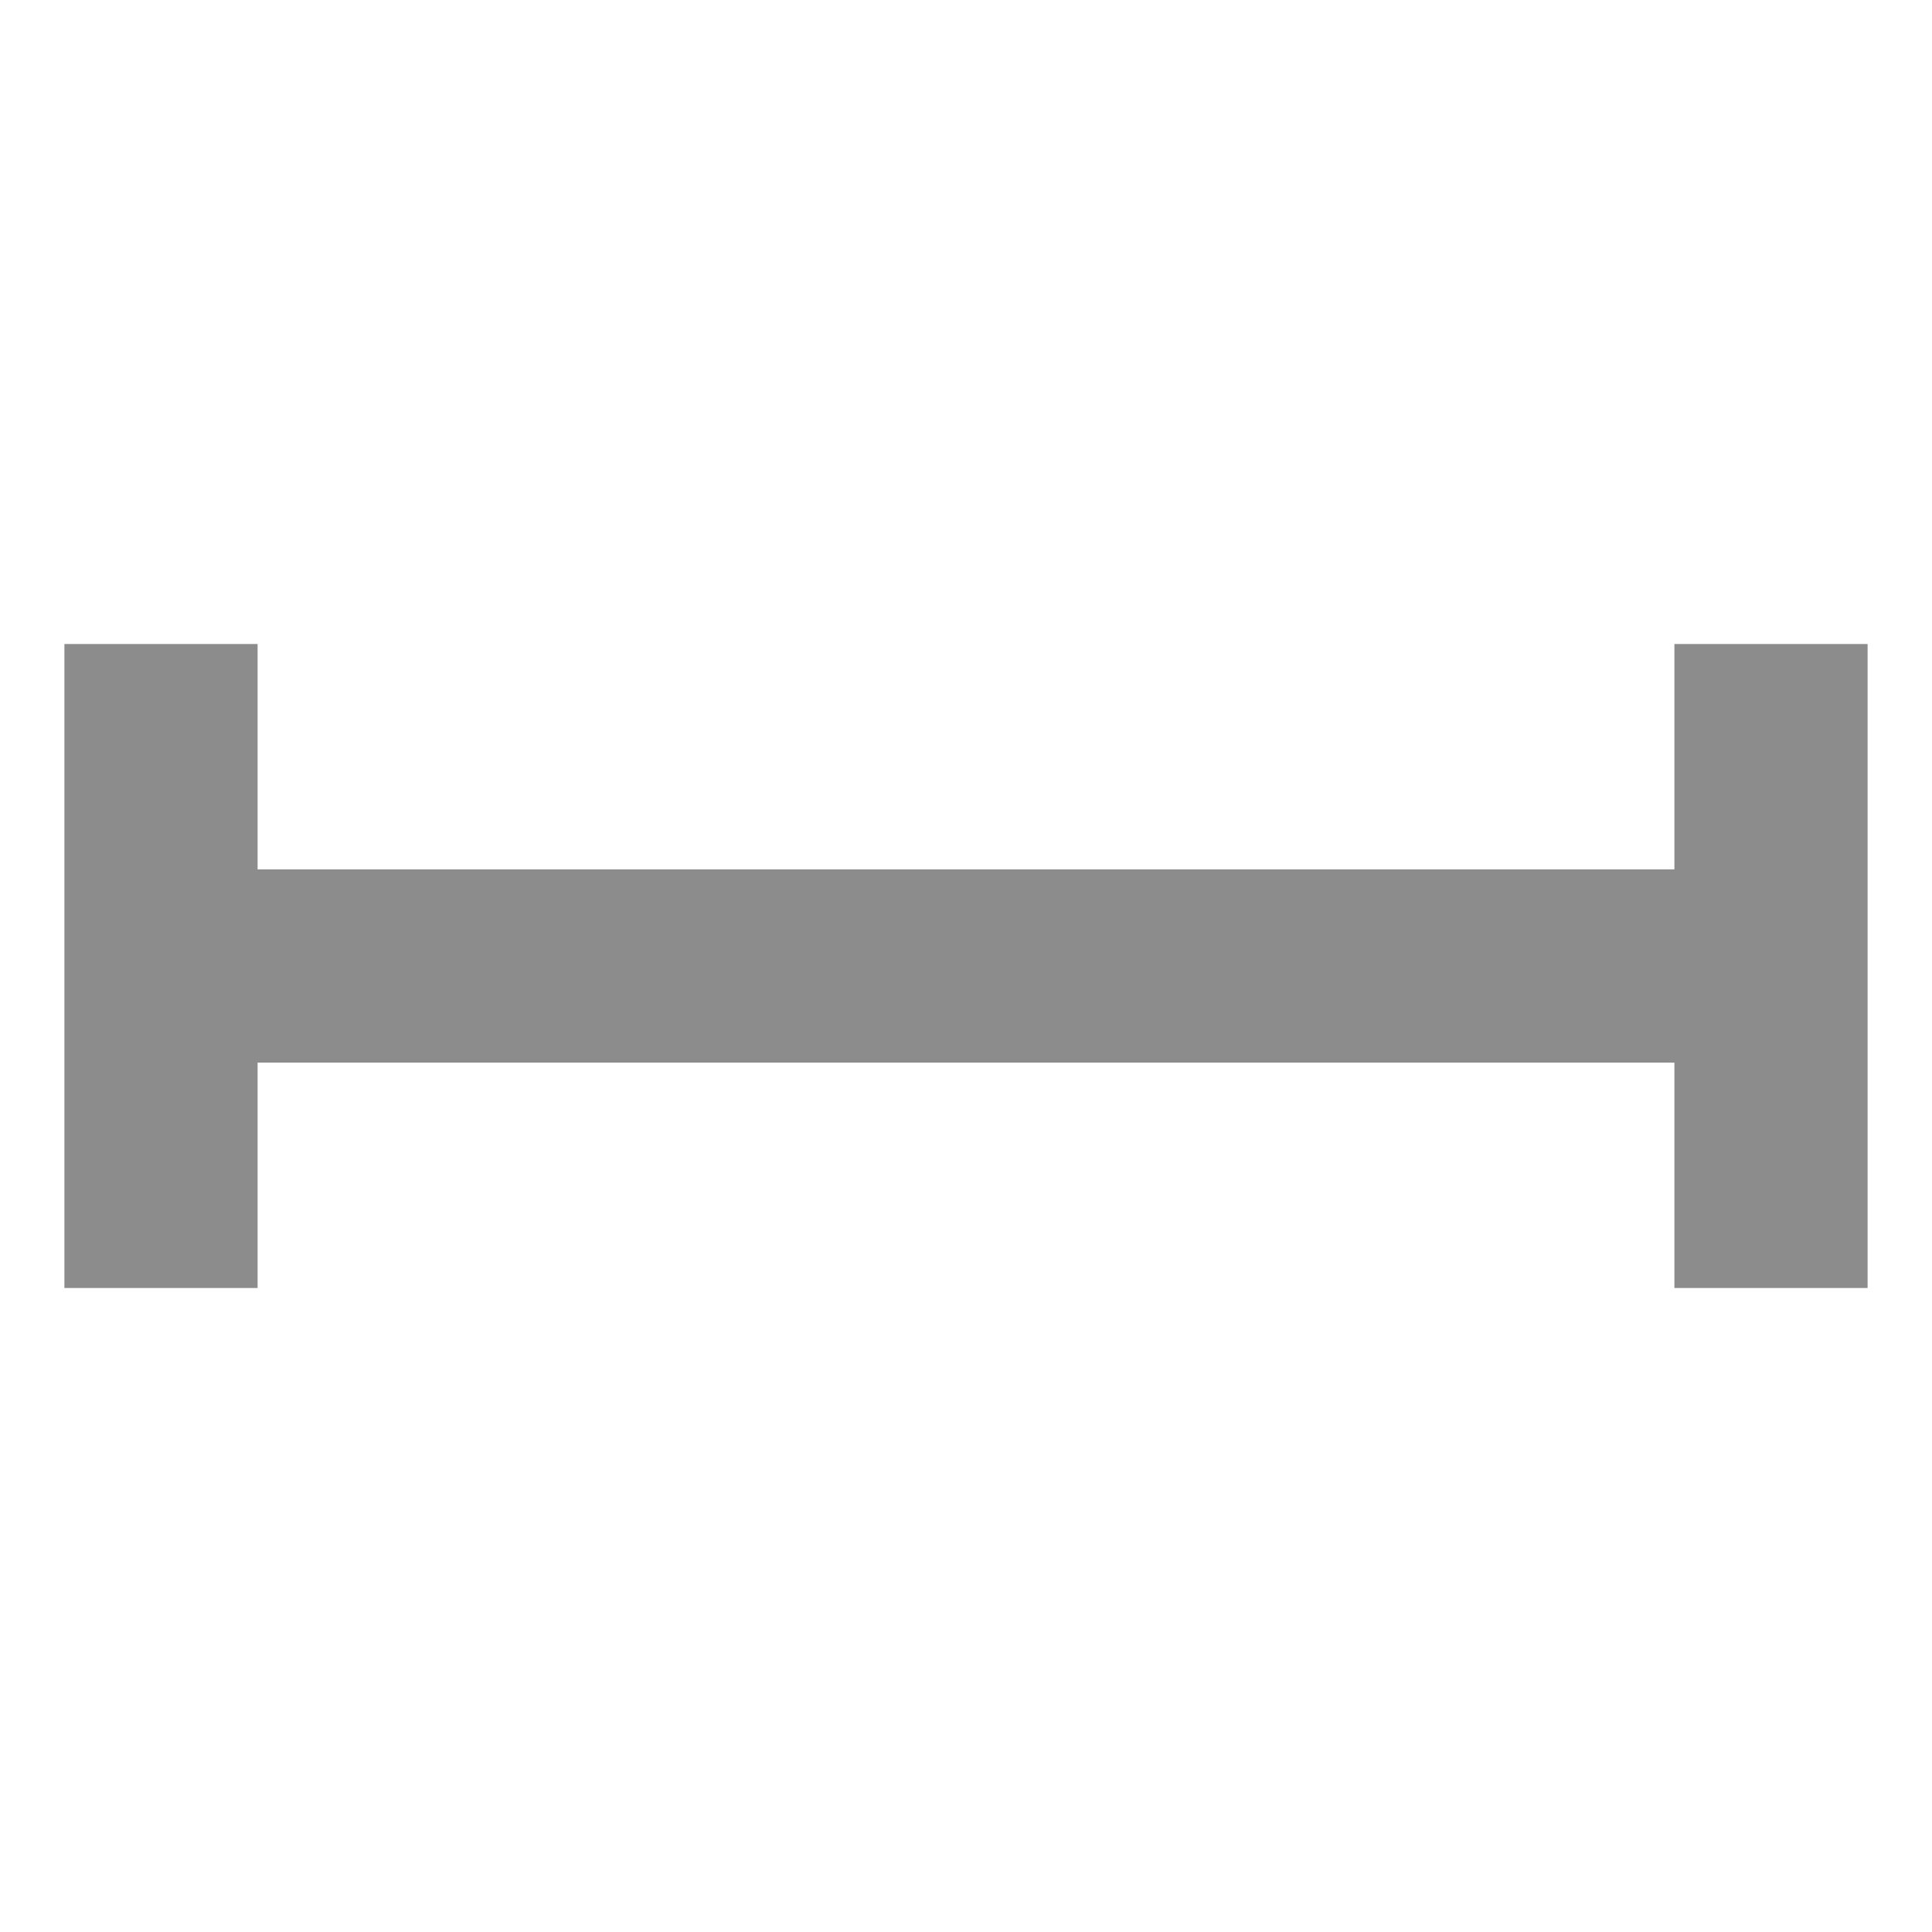<svg xmlns="http://www.w3.org/2000/svg" xmlns:xlink="http://www.w3.org/1999/xlink"
    xmlns:xhtml="http://www.w3.org/1999/xhtml" data-v-46cf0610="" data-v-a9142392="" width="12"
    height="12" viewBox="10 10 12 12" version="1.1" preserveAspectRatio="xMinYMin meet"
    overflow="visible" style="background-color: transparent;">
    <g style="transform:matrix(1,0,0,1,10,10);">
        <g clip-path="url(#clippath-artboard-3700)">
            <svg xmlns="http://www.w3.org/2000/svg" xmlns:xlink="http://www.w3.org/1999/xlink"
                xmlns:xhtml="http://www.w3.org/1999/xhtml" preserveAspectRatio="xMinYMin meet"
                overflow="hidden" width="12" height="12" viewBox="0 0 12 12">
                <clipPath id="clippath-artboard-3700">
                    <path d="M 0 0 l 12 0 l 0 12 l -12 0 z" clip-rule="evenodd" />
                </clipPath>
                <g style="transform:matrix(1,0,0,1,1,6);">
                    <path
                        d="M -4.815246323738515e-14 -7.993605777301127e-15 L 10 0"
                        fill="none" stroke="rgb(140,140,140)" stroke-linejoin="miter"
                        stroke-width="1.2" opacity="1" />
                </g>
                <g style="transform:matrix(1,0,0,1,1,4);">
                    <path d="M 0 0 L 2.220446049250313e-16 4" fill="none" stroke="rgb(140,140,140)"
                        stroke-linejoin="miter" stroke-width="1.2" opacity="1" />
                </g>
                <g style="transform:matrix(1,0,0,1,11,4);">
                    <path d="M 0 0 L -1.7763568394002505e-15 4" fill="none"
                        stroke="rgb(140,140,140)" stroke-linejoin="miter" stroke-width="1.2"
                        opacity="1" />
                </g>
            </svg>
        </g>
    </g>
</svg>